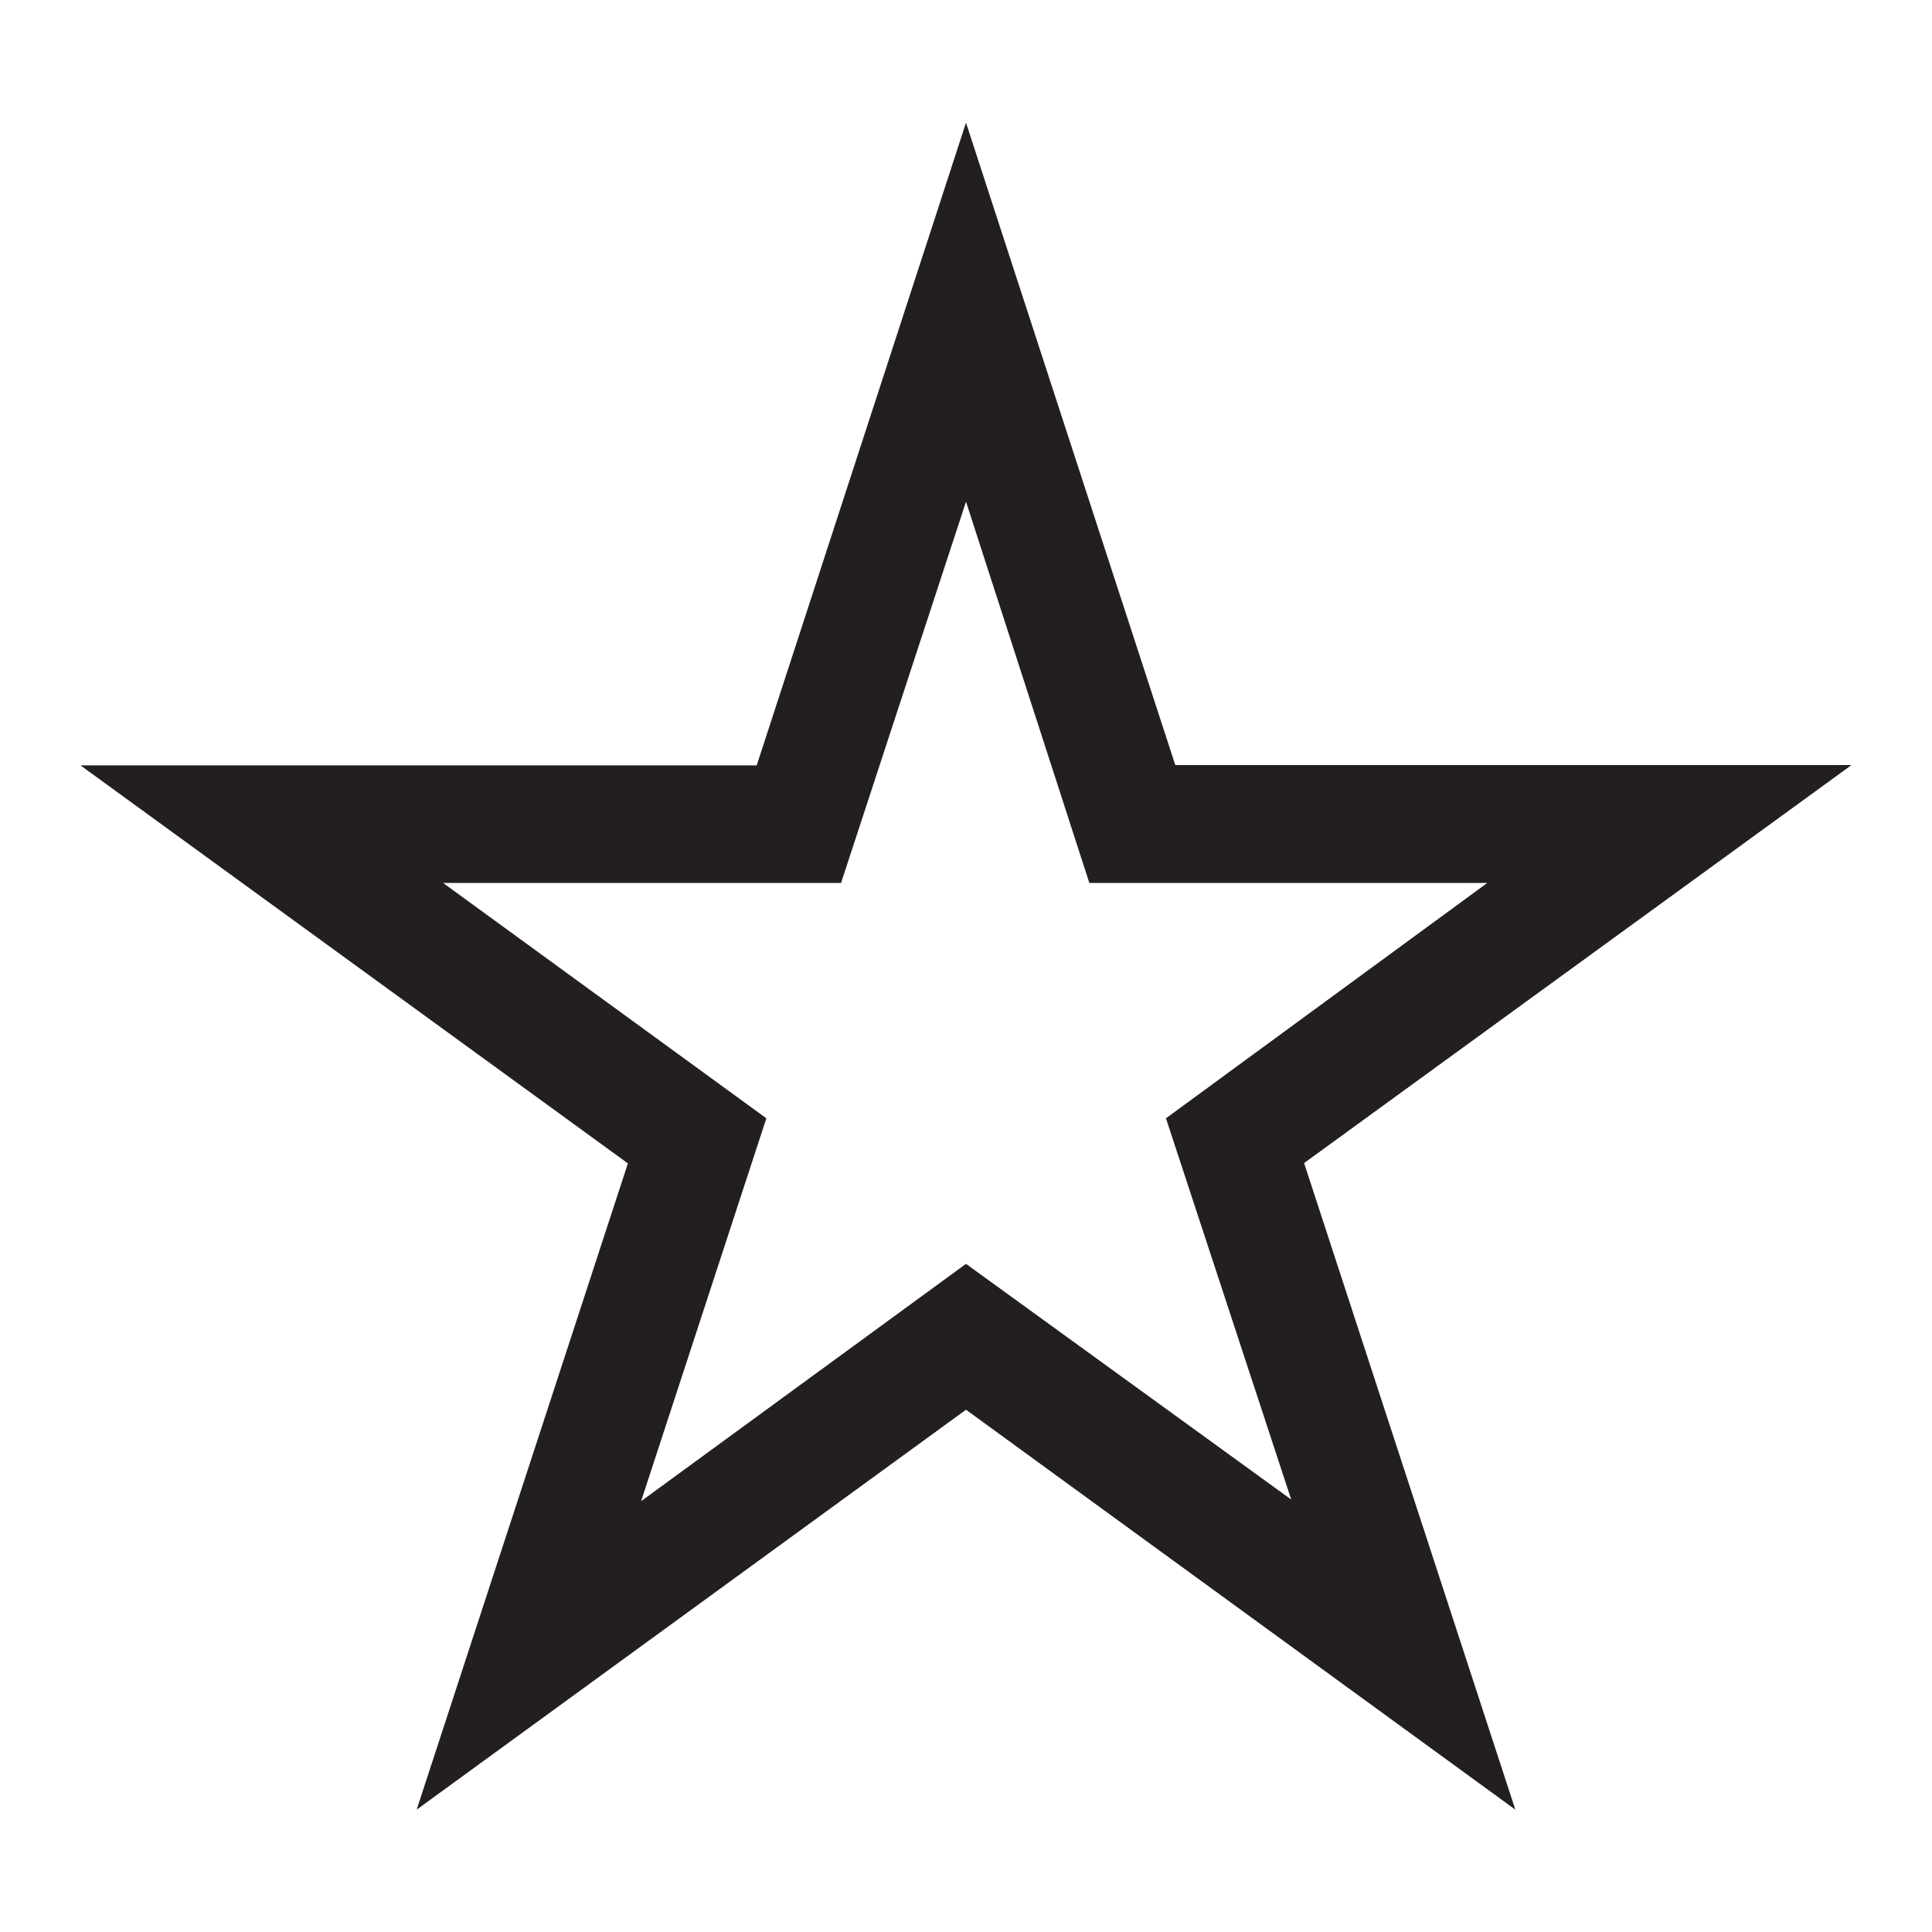 <?xml version="1.0" encoding="utf-8"?>
<!-- Generator: Adobe Illustrator 18.1.1, SVG Export Plug-In . SVG Version: 6.00 Build 0)  -->
<!DOCTYPE svg PUBLIC "-//W3C//DTD SVG 1.0//EN" "http://www.w3.org/TR/2001/REC-SVG-20010904/DTD/svg10.dtd">
<svg version="1.0" id="Layer_1" xmlns="http://www.w3.org/2000/svg" xmlns:xlink="http://www.w3.org/1999/xlink" x="0px" y="0px"
	 viewBox="0 0 600 600" enable-background="new 0 0 600 600" xml:space="preserve">
<g id="_x34_0_x5F_Rating">
	<g>
		<path fill="#231F20" d="M300,392.5l-100.9,73.7l38.9-118.9l-100.4-73.1h123.6L300,155.8l38.3,118.4h123.6l-99.8,73.1l38.9,118.4
			L300,392.5z M575,237.6H365L300,38.1l-65,199.6H25l170,123.6l-65.6,200.7L300,437.8l170.6,124.2L405,361.2L575,237.6z"/>
	</g>
</g>
<g id="Layer_1_1_">
</g>
</svg>
